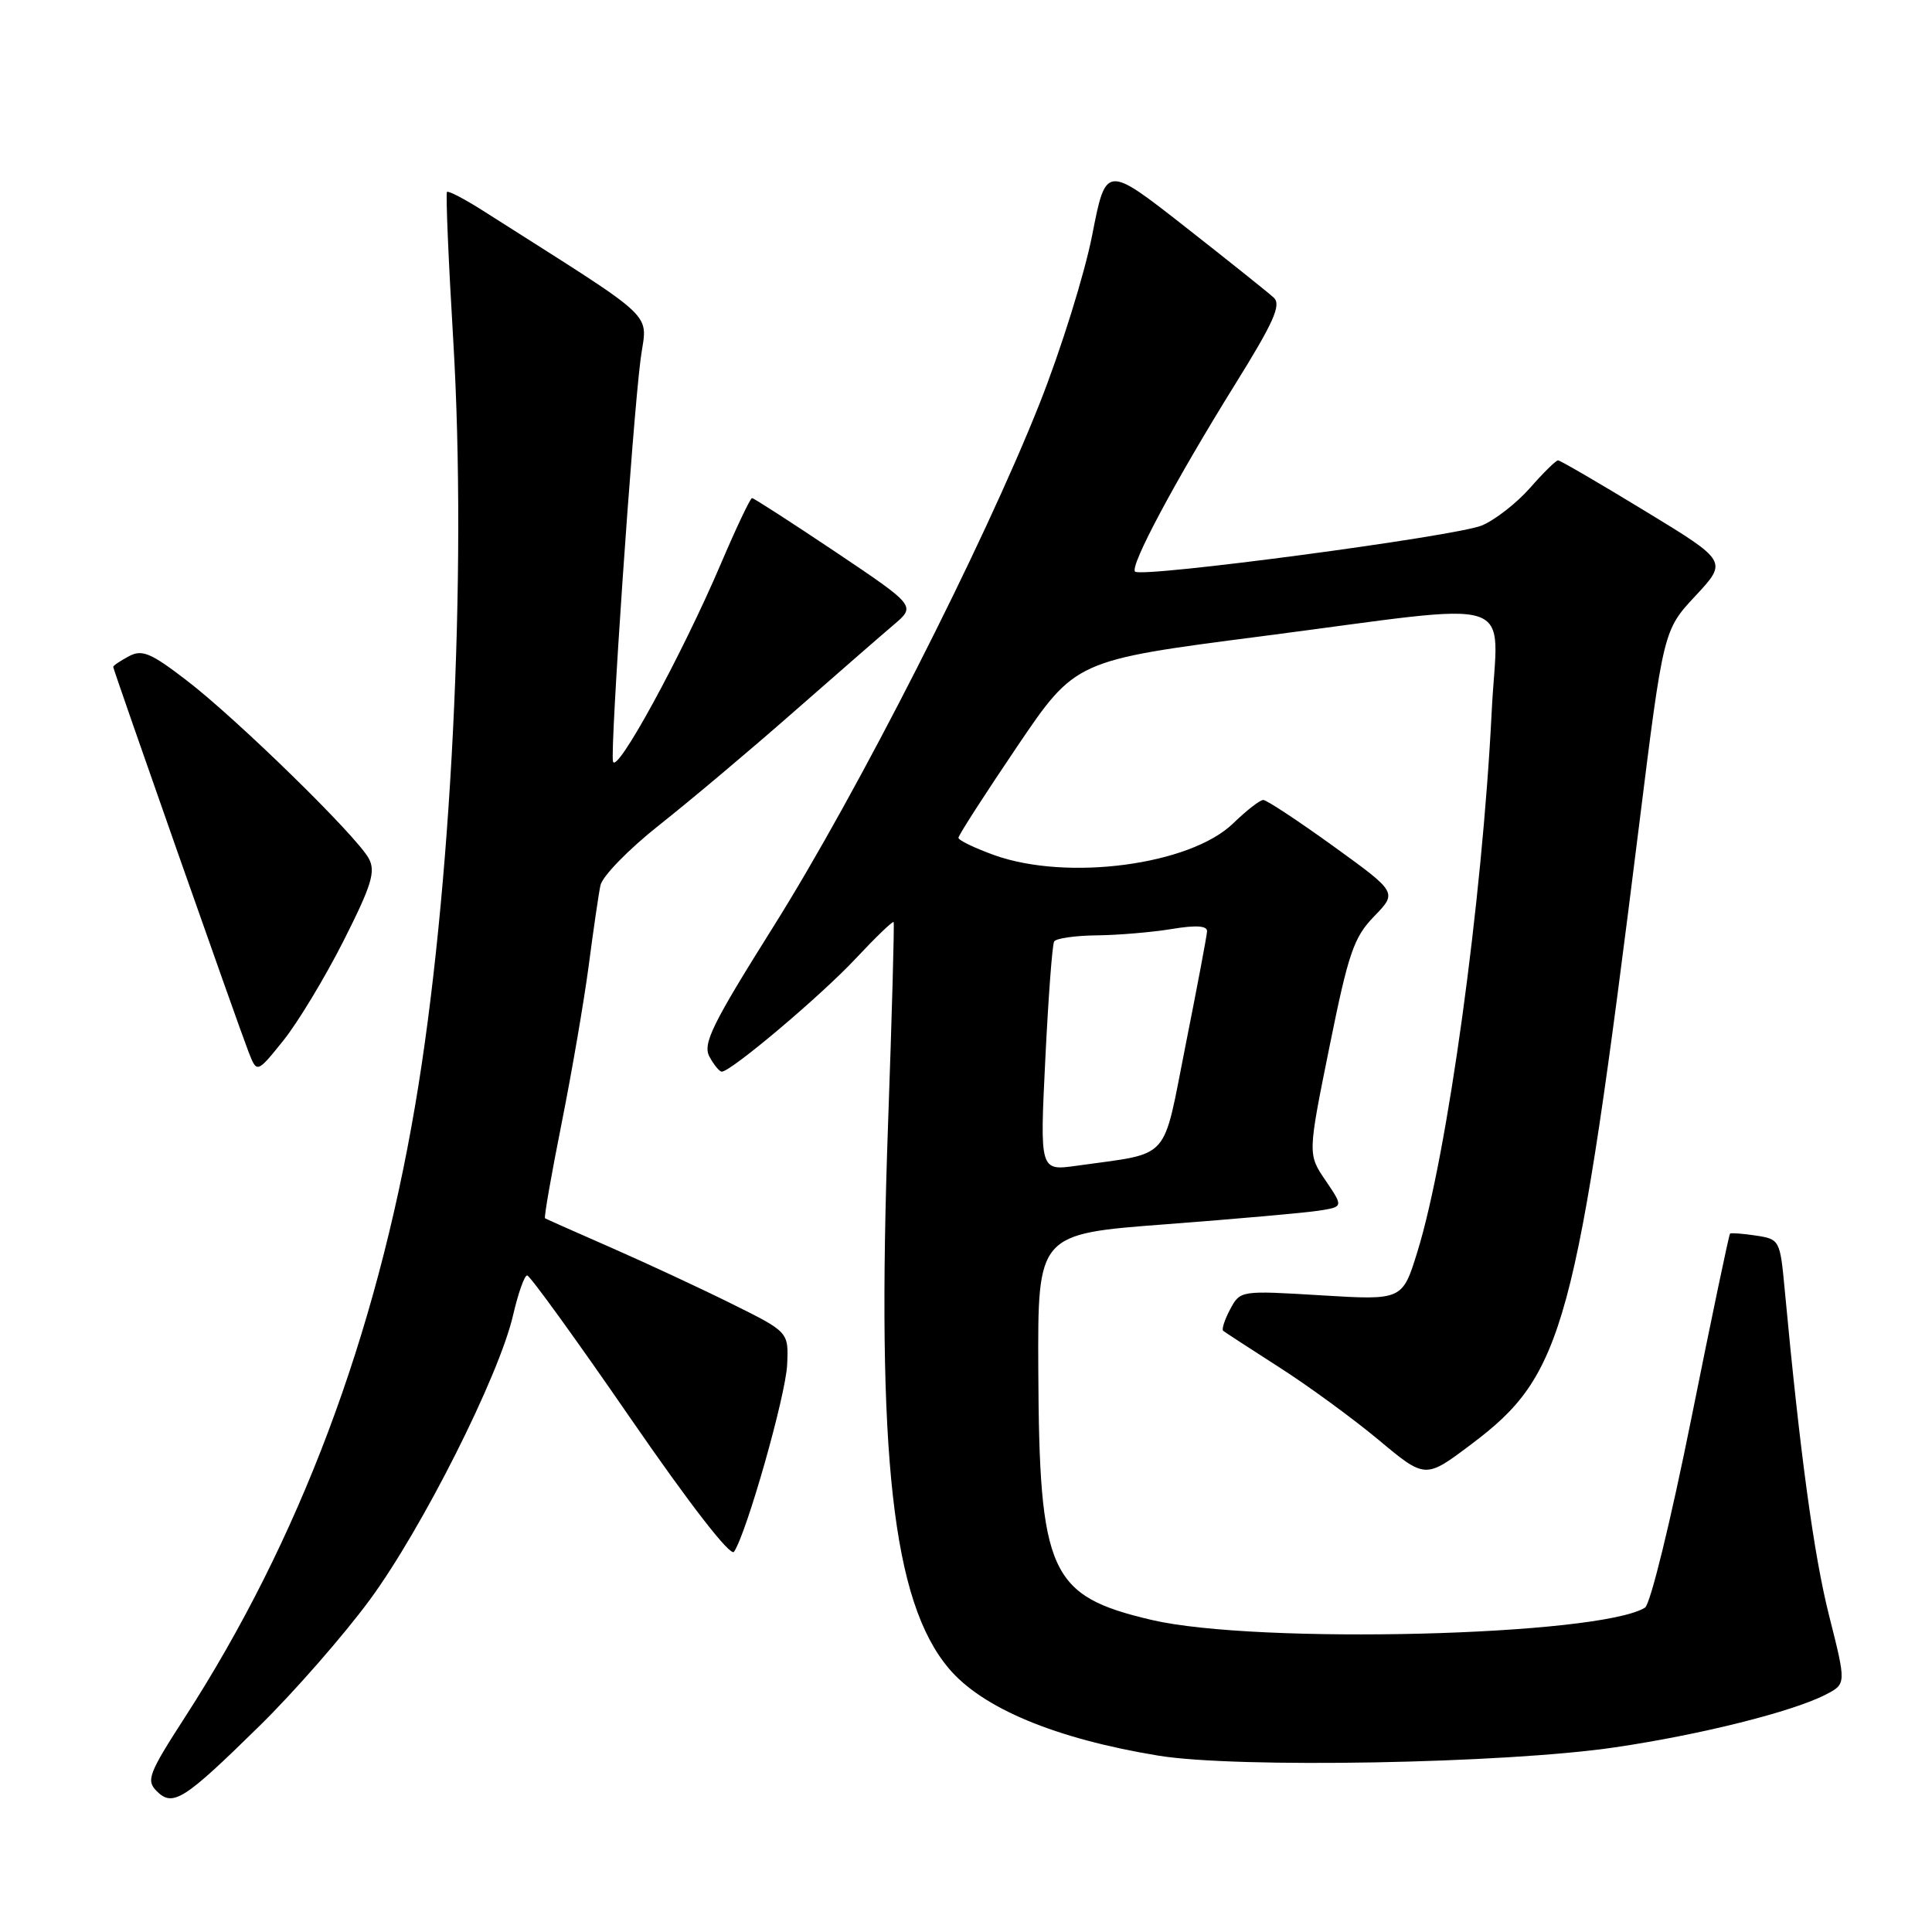 <?xml version="1.0" encoding="UTF-8" standalone="no"?>
<!DOCTYPE svg PUBLIC "-//W3C//DTD SVG 1.1//EN" "http://www.w3.org/Graphics/SVG/1.1/DTD/svg11.dtd" >
<svg xmlns="http://www.w3.org/2000/svg" xmlns:xlink="http://www.w3.org/1999/xlink" version="1.1" viewBox="0 0 256 256">
 <g >
 <path fill="currentColor"
d=" M 34.37 228.71 C 38.97 224.20 45.54 216.68 48.99 212.00 C 55.96 202.52 66.14 182.30 67.99 174.25 C 68.66 171.36 69.49 169.00 69.85 169.00 C 70.21 169.00 76.35 177.49 83.50 187.87 C 91.40 199.34 96.80 206.30 97.26 205.62 C 98.93 203.16 104.12 184.90 104.30 180.83 C 104.50 176.50 104.50 176.50 97.00 172.78 C 92.88 170.73 85.67 167.38 81.00 165.33 C 76.33 163.28 72.37 161.53 72.22 161.43 C 72.06 161.34 73.05 155.69 74.41 148.88 C 75.77 142.07 77.38 132.68 78.00 128.00 C 78.61 123.33 79.31 118.52 79.56 117.32 C 79.80 116.12 83.31 112.52 87.36 109.32 C 91.41 106.12 99.40 99.40 105.11 94.38 C 110.83 89.37 116.82 84.14 118.43 82.78 C 121.36 80.29 121.36 80.29 110.72 73.14 C 104.86 69.22 99.88 66.00 99.65 66.00 C 99.42 66.00 97.55 69.94 95.50 74.75 C 90.30 86.92 81.61 102.83 81.22 100.88 C 80.85 98.98 83.79 56.14 84.88 47.61 C 85.72 41.10 87.83 43.09 64.03 27.94 C 61.58 26.38 59.42 25.25 59.23 25.43 C 59.05 25.62 59.42 34.48 60.06 45.13 C 61.90 76.12 59.80 118.39 55.00 146.53 C 49.79 177.14 39.67 204.04 24.54 227.49 C 19.69 235.00 19.34 235.91 20.76 237.33 C 22.90 239.47 24.35 238.55 34.37 228.71 Z  M 214.00 231.53 C 225.35 229.86 237.55 226.80 241.92 224.54 C 244.65 223.13 244.65 223.13 242.36 214.06 C 240.34 206.06 238.50 192.51 236.48 170.85 C 235.87 164.32 235.81 164.20 232.68 163.72 C 230.93 163.46 229.38 163.34 229.24 163.46 C 229.10 163.58 226.79 174.61 224.11 187.96 C 221.37 201.58 218.68 212.58 217.97 213.02 C 211.89 216.78 166.52 217.91 152.60 214.65 C 139.06 211.47 137.70 208.48 137.58 181.50 C 137.50 163.50 137.50 163.50 154.50 162.22 C 163.85 161.51 172.96 160.70 174.75 160.42 C 178.01 159.91 178.01 159.91 175.65 156.43 C 173.28 152.95 173.28 152.95 176.15 138.76 C 178.68 126.24 179.38 124.20 182.09 121.41 C 185.15 118.25 185.15 118.25 176.67 112.12 C 172.01 108.76 167.83 106.00 167.39 106.00 C 166.95 106.00 165.15 107.40 163.39 109.11 C 157.70 114.62 141.43 116.78 131.75 113.31 C 129.14 112.37 127.00 111.34 127.00 111.01 C 127.00 110.68 130.49 105.26 134.75 98.96 C 142.50 87.50 142.50 87.50 167.00 84.33 C 202.21 79.77 198.43 78.54 197.66 94.25 C 196.41 119.42 191.81 152.92 187.83 165.81 C 185.83 172.29 185.83 172.29 175.09 171.64 C 164.36 170.99 164.34 170.99 163.00 173.49 C 162.27 174.87 161.85 176.15 162.08 176.34 C 162.31 176.53 165.65 178.70 169.50 181.17 C 173.35 183.63 179.28 187.97 182.68 190.80 C 188.86 195.96 188.86 195.96 194.94 191.38 C 207.23 182.15 208.85 176.17 217.17 109.50 C 220.41 83.50 220.41 83.50 224.67 78.94 C 228.92 74.37 228.92 74.37 217.94 67.69 C 211.90 64.01 206.73 61.00 206.45 61.00 C 206.17 61.00 204.50 62.64 202.74 64.65 C 200.97 66.66 198.10 68.90 196.35 69.63 C 192.90 71.07 151.27 76.60 150.40 75.74 C 149.68 75.01 155.73 63.69 163.57 51.07 C 168.77 42.71 169.81 40.40 168.78 39.44 C 168.08 38.79 162.78 34.56 157.02 30.04 C 146.54 21.83 146.54 21.83 144.72 31.16 C 143.71 36.30 140.58 46.35 137.74 53.50 C 130.34 72.18 113.62 105.04 102.50 122.75 C 94.37 135.70 93.09 138.30 94.00 140.00 C 94.59 141.10 95.33 142.00 95.64 142.00 C 96.86 142.00 108.80 131.92 113.38 127.02 C 116.03 124.19 118.29 122.01 118.41 122.18 C 118.52 122.36 118.19 134.43 117.67 149.00 C 116.11 192.97 118.26 212.21 125.71 221.06 C 130.15 226.35 139.86 230.39 153.48 232.63 C 163.82 234.33 199.47 233.68 214.00 231.53 Z  M 45.52 124.67 C 49.24 117.30 49.80 115.49 48.87 113.76 C 47.30 110.81 31.44 95.31 24.76 90.18 C 19.96 86.49 18.83 86.02 17.07 86.96 C 15.93 87.57 15.00 88.20 15.00 88.36 C 15.00 88.74 31.48 135.63 32.93 139.37 C 34.04 142.23 34.04 142.23 37.55 137.87 C 39.48 135.46 43.06 129.53 45.52 124.67 Z  M 138.51 140.33 C 138.91 132.17 139.43 125.16 139.68 124.75 C 139.92 124.34 142.45 123.97 145.31 123.94 C 148.16 123.91 152.64 123.53 155.25 123.10 C 158.50 122.56 159.98 122.66 159.94 123.41 C 159.91 124.01 158.63 130.79 157.10 138.47 C 153.97 154.18 155.34 152.67 142.64 154.47 C 137.78 155.15 137.78 155.15 138.51 140.33 Z "/>
</g>
</svg>